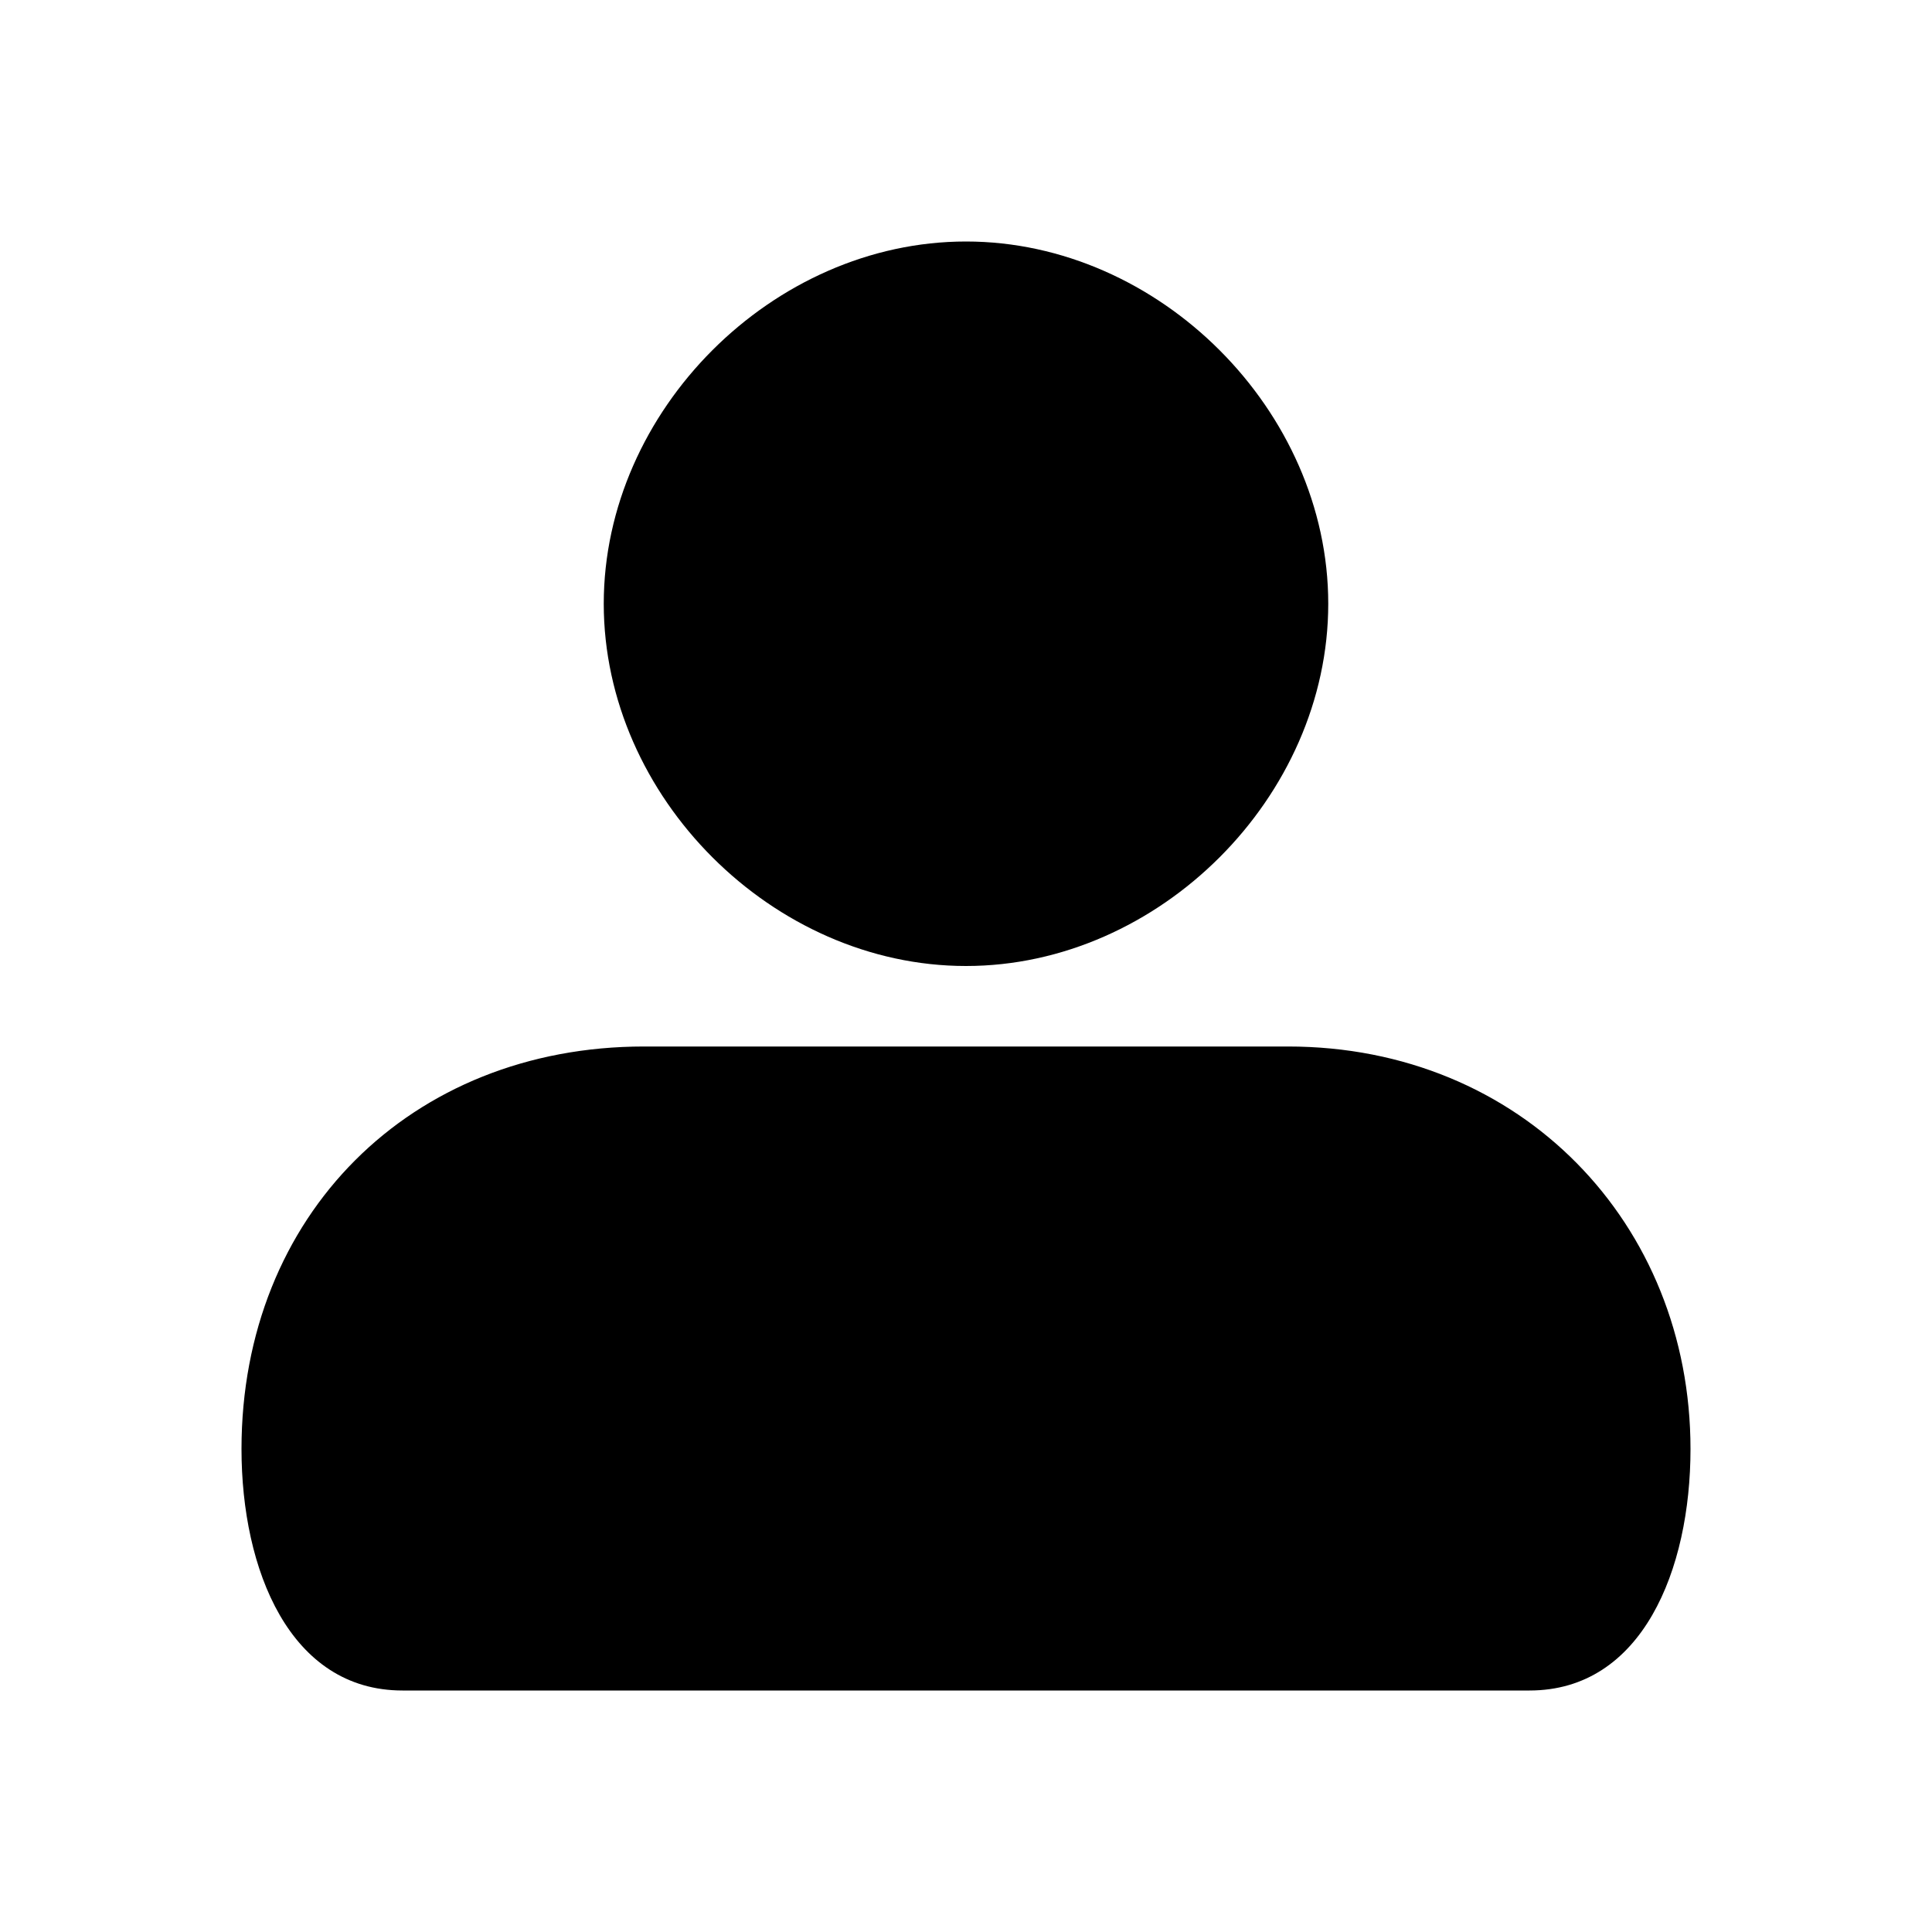 <?xml version="1.0" encoding="utf-8"?>
<!--
  Copyright 2023-2025 Solace Systems. All rights reserved.

  Licensed under the Apache License, Version 2.0 (the "License");
  you may not use this file except in compliance with the License.
  You may obtain a copy of the License at

      http://www.apache.org/licenses/LICENSE-2.0

  Unless required by applicable law or agreed to in writing, software
  distributed under the License is distributed on an "AS IS" BASIS,
  WITHOUT WARRANTIES OR CONDITIONS OF ANY KIND, either express or implied.
  See the License for the specific language governing permissions and
  limitations under the License.
-->
<svg width="24" height="24" viewBox="0 0 24 24" fill="none" xmlns="http://www.w3.org/2000/svg">
<g clip-path="url(#clip0_3496_34932)">
<path d="M16.5 7.5C16.5 9.9 14.4 12 12 12C9.6 12 7.5 9.9 7.5 7.5C7.5 5.1 9.6 3 12 3C14.4 3 16.5 5.1 16.5 7.5ZM16 13H8C5.1 13 3 15.1 3 18C3 19.5 3.6 21 5 21H19C20.4 21 21 19.5 21 18C21 15.2 18.9 13 16 13Z" fill="black"/>
</g>
<defs>
<clipPath id="clip0_3496_34932">
<rect width="24" height="24" fill="white"/>
</clipPath>
</defs>
</svg>